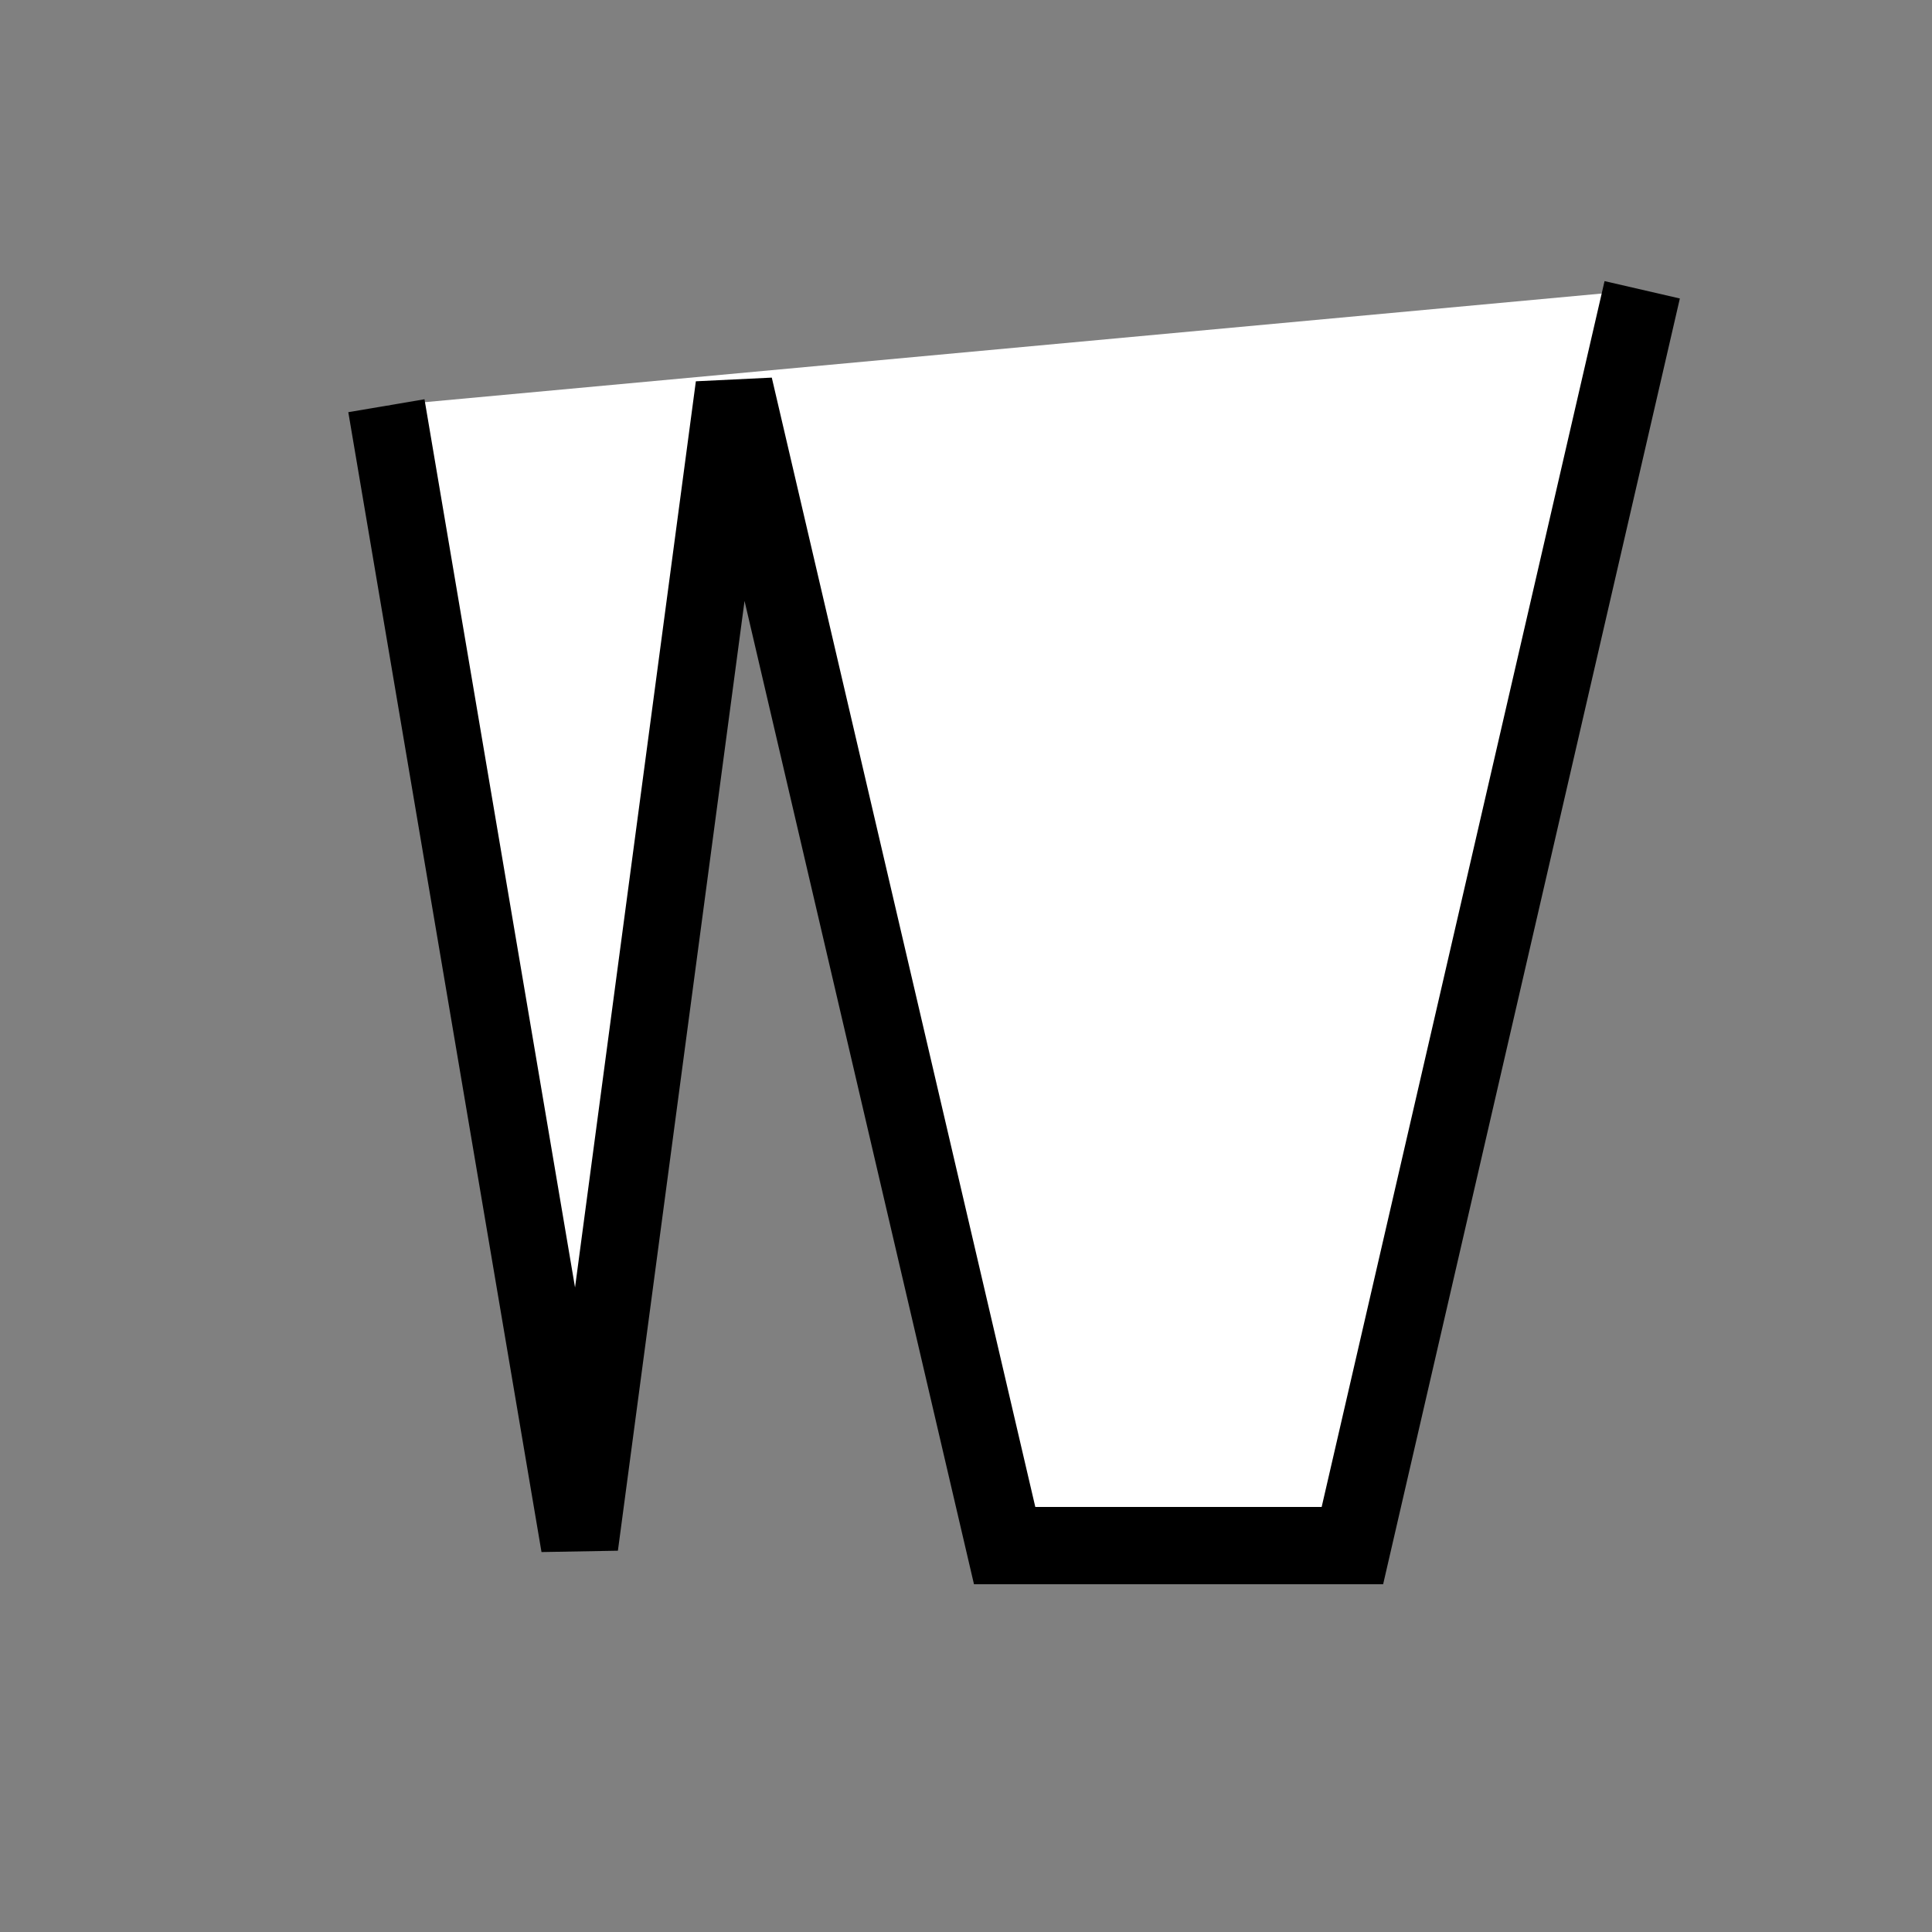 <svg xmlns="http://www.w3.org/2000/svg" width="1000" height="1000" viewBox="0 0 1000 1000">
  <rect x="0" y="0" width="1000" height="1000" fill="#808080" stroke="none"/>
  <path d="M200 210 L300 800 L380 200 L520 800 L700 800 L850 150" fill = "white" stroke = "black" stroke-width = "40"/>
</svg>
